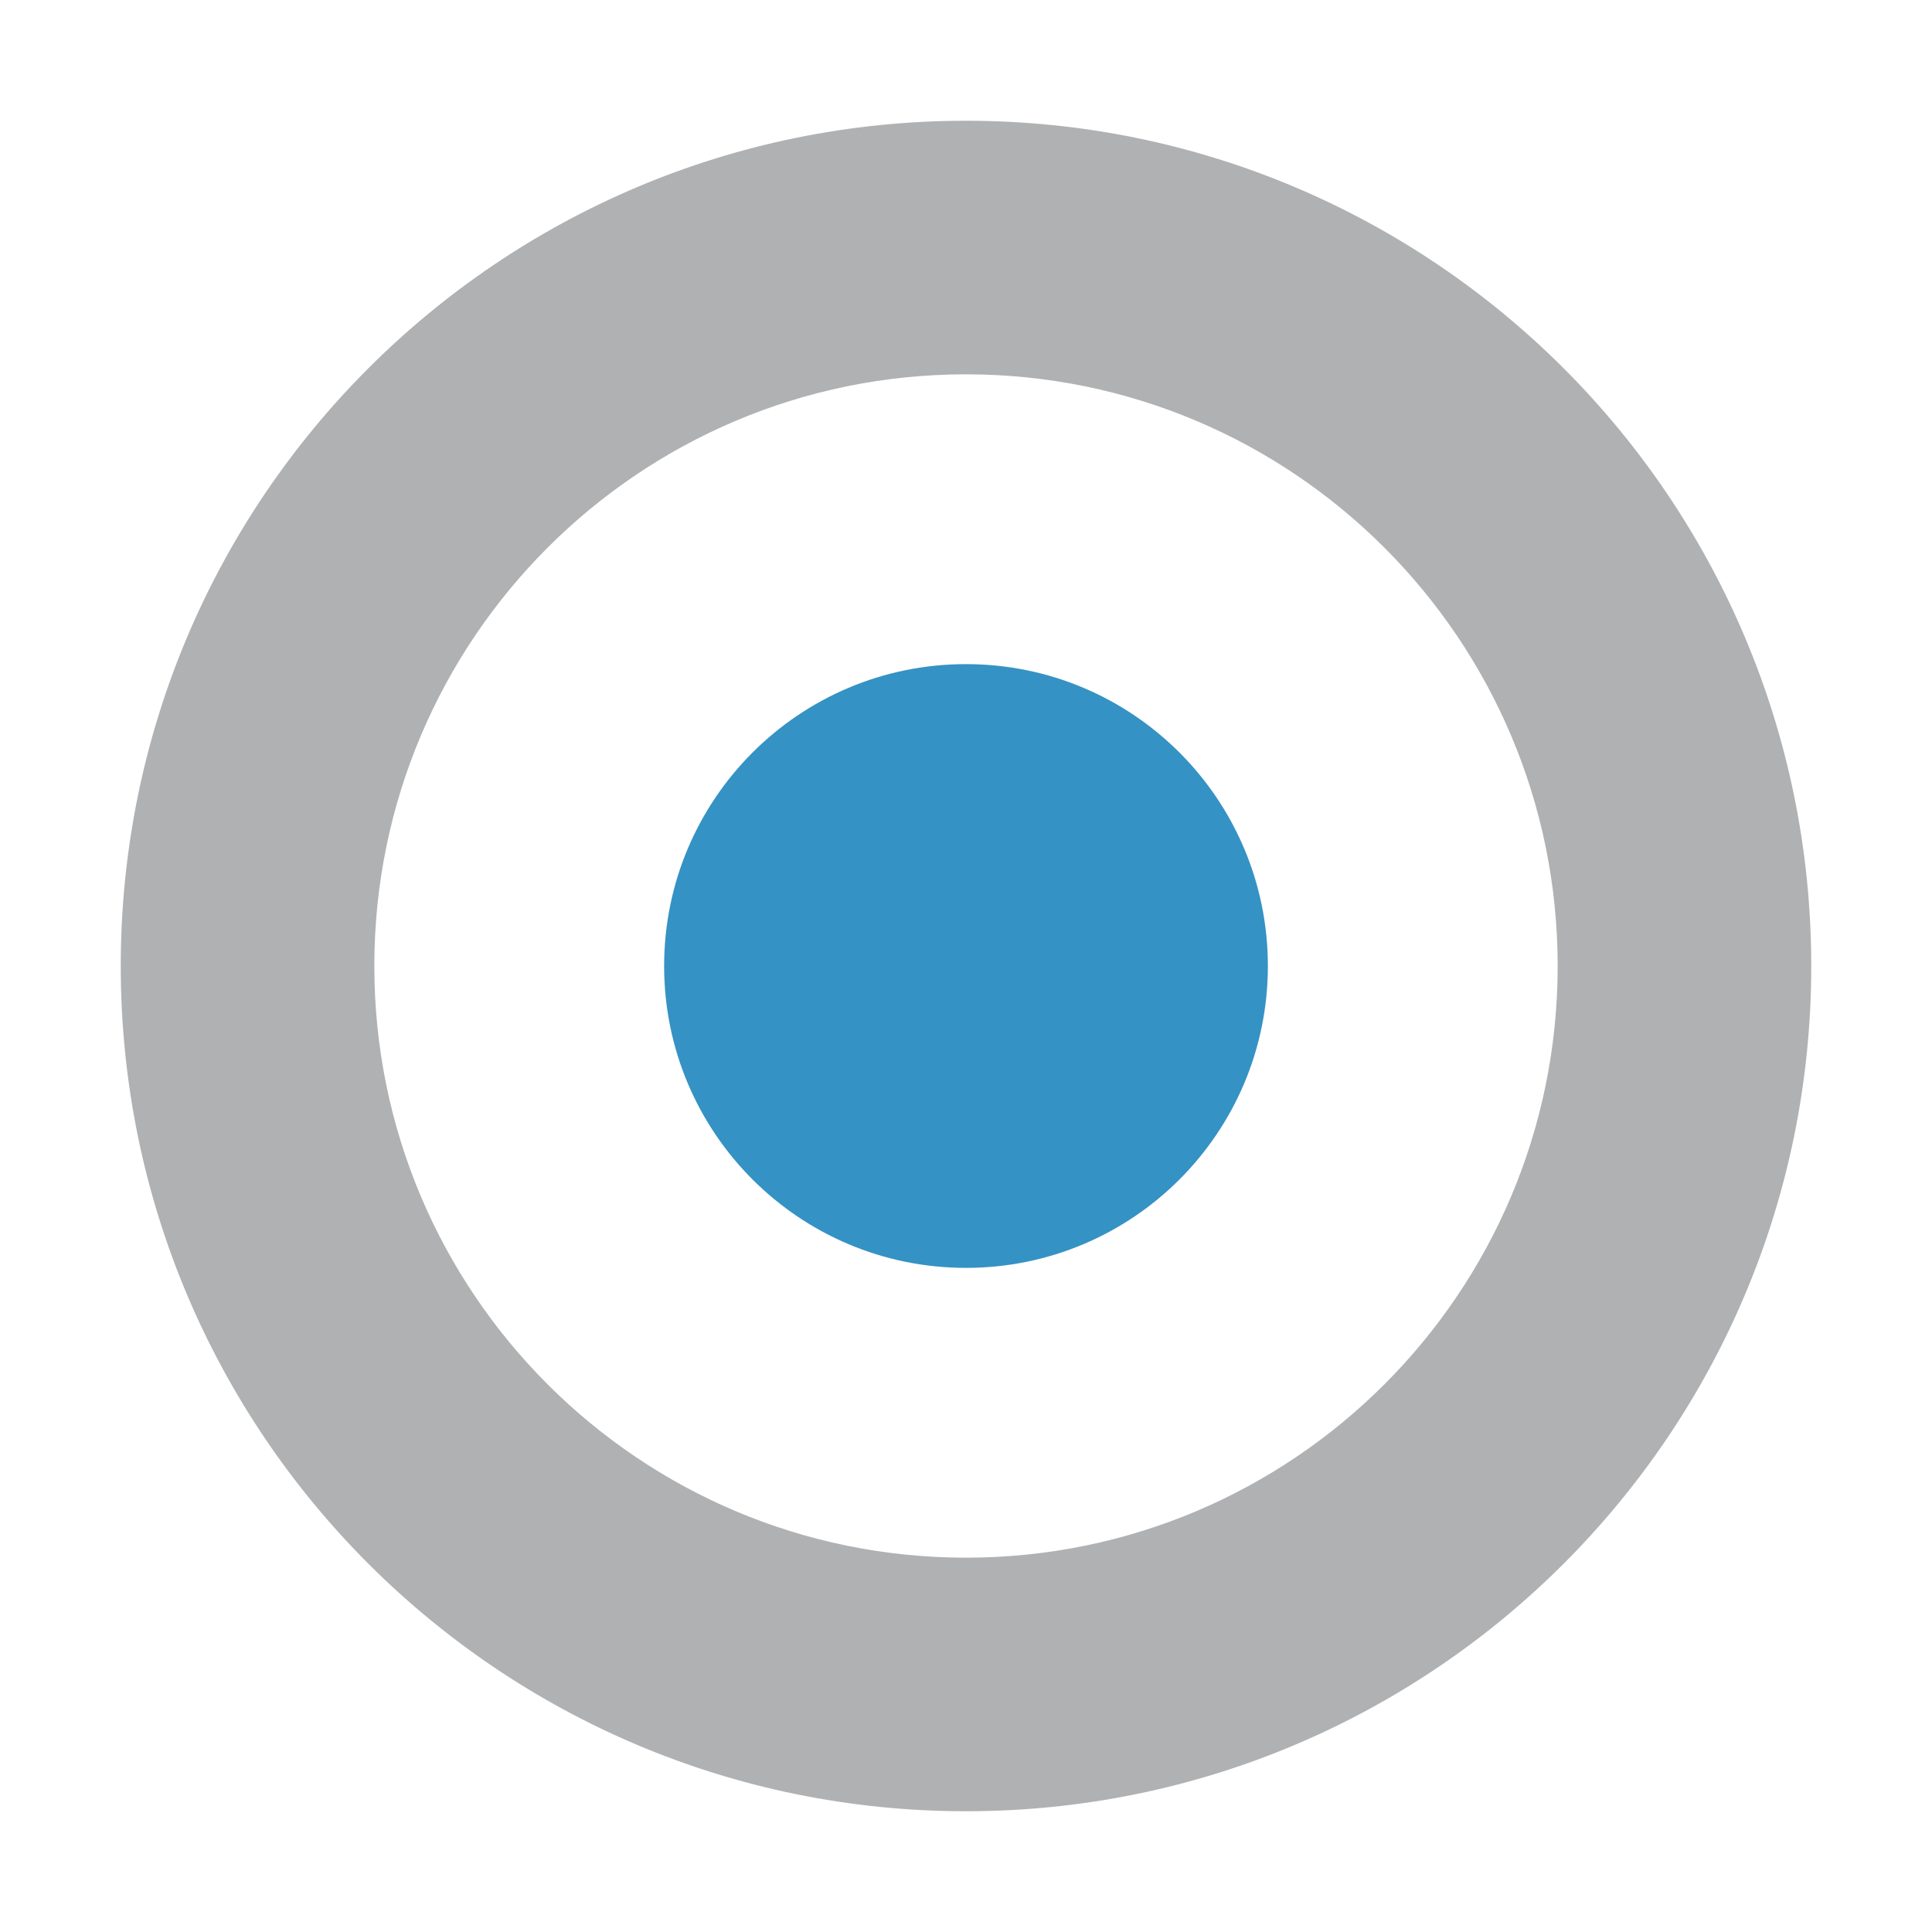 <!-- Copyright 2000-2021 JetBrains s.r.o. and contributors. Use of this source code is governed by the Apache 2.0 license that can be found in the LICENSE file. -->
<svg width="16" height="16" viewBox="0 0 16 16" fill="none" xmlns="http://www.w3.org/2000/svg">
<path fill-rule="evenodd" clip-rule="evenodd" d="M15 8C15 11.866 11.866 15 8 15C4.134 15 1 11.866 1 8C1 4.134 4.134 1 8 1C11.866 1 15 4.134 15 8ZM12.9 8C12.9 10.706 10.706 12.9 8 12.9C5.294 12.9 3.1 10.706 3.1 8C3.1 5.294 5.294 3.1 8 3.1C10.706 3.1 12.9 5.294 12.9 8Z" fill="#AFB1B3"/>
<path fill-rule="evenodd" clip-rule="evenodd" d="M8 10.5C9.381 10.5 10.5 9.381 10.5 8C10.5 6.619 9.381 5.5 8 5.5C6.619 5.5 5.5 6.619 5.5 8C5.5 9.381 6.619 10.5 8 10.5Z" fill="#3592C4"/>
</svg>
